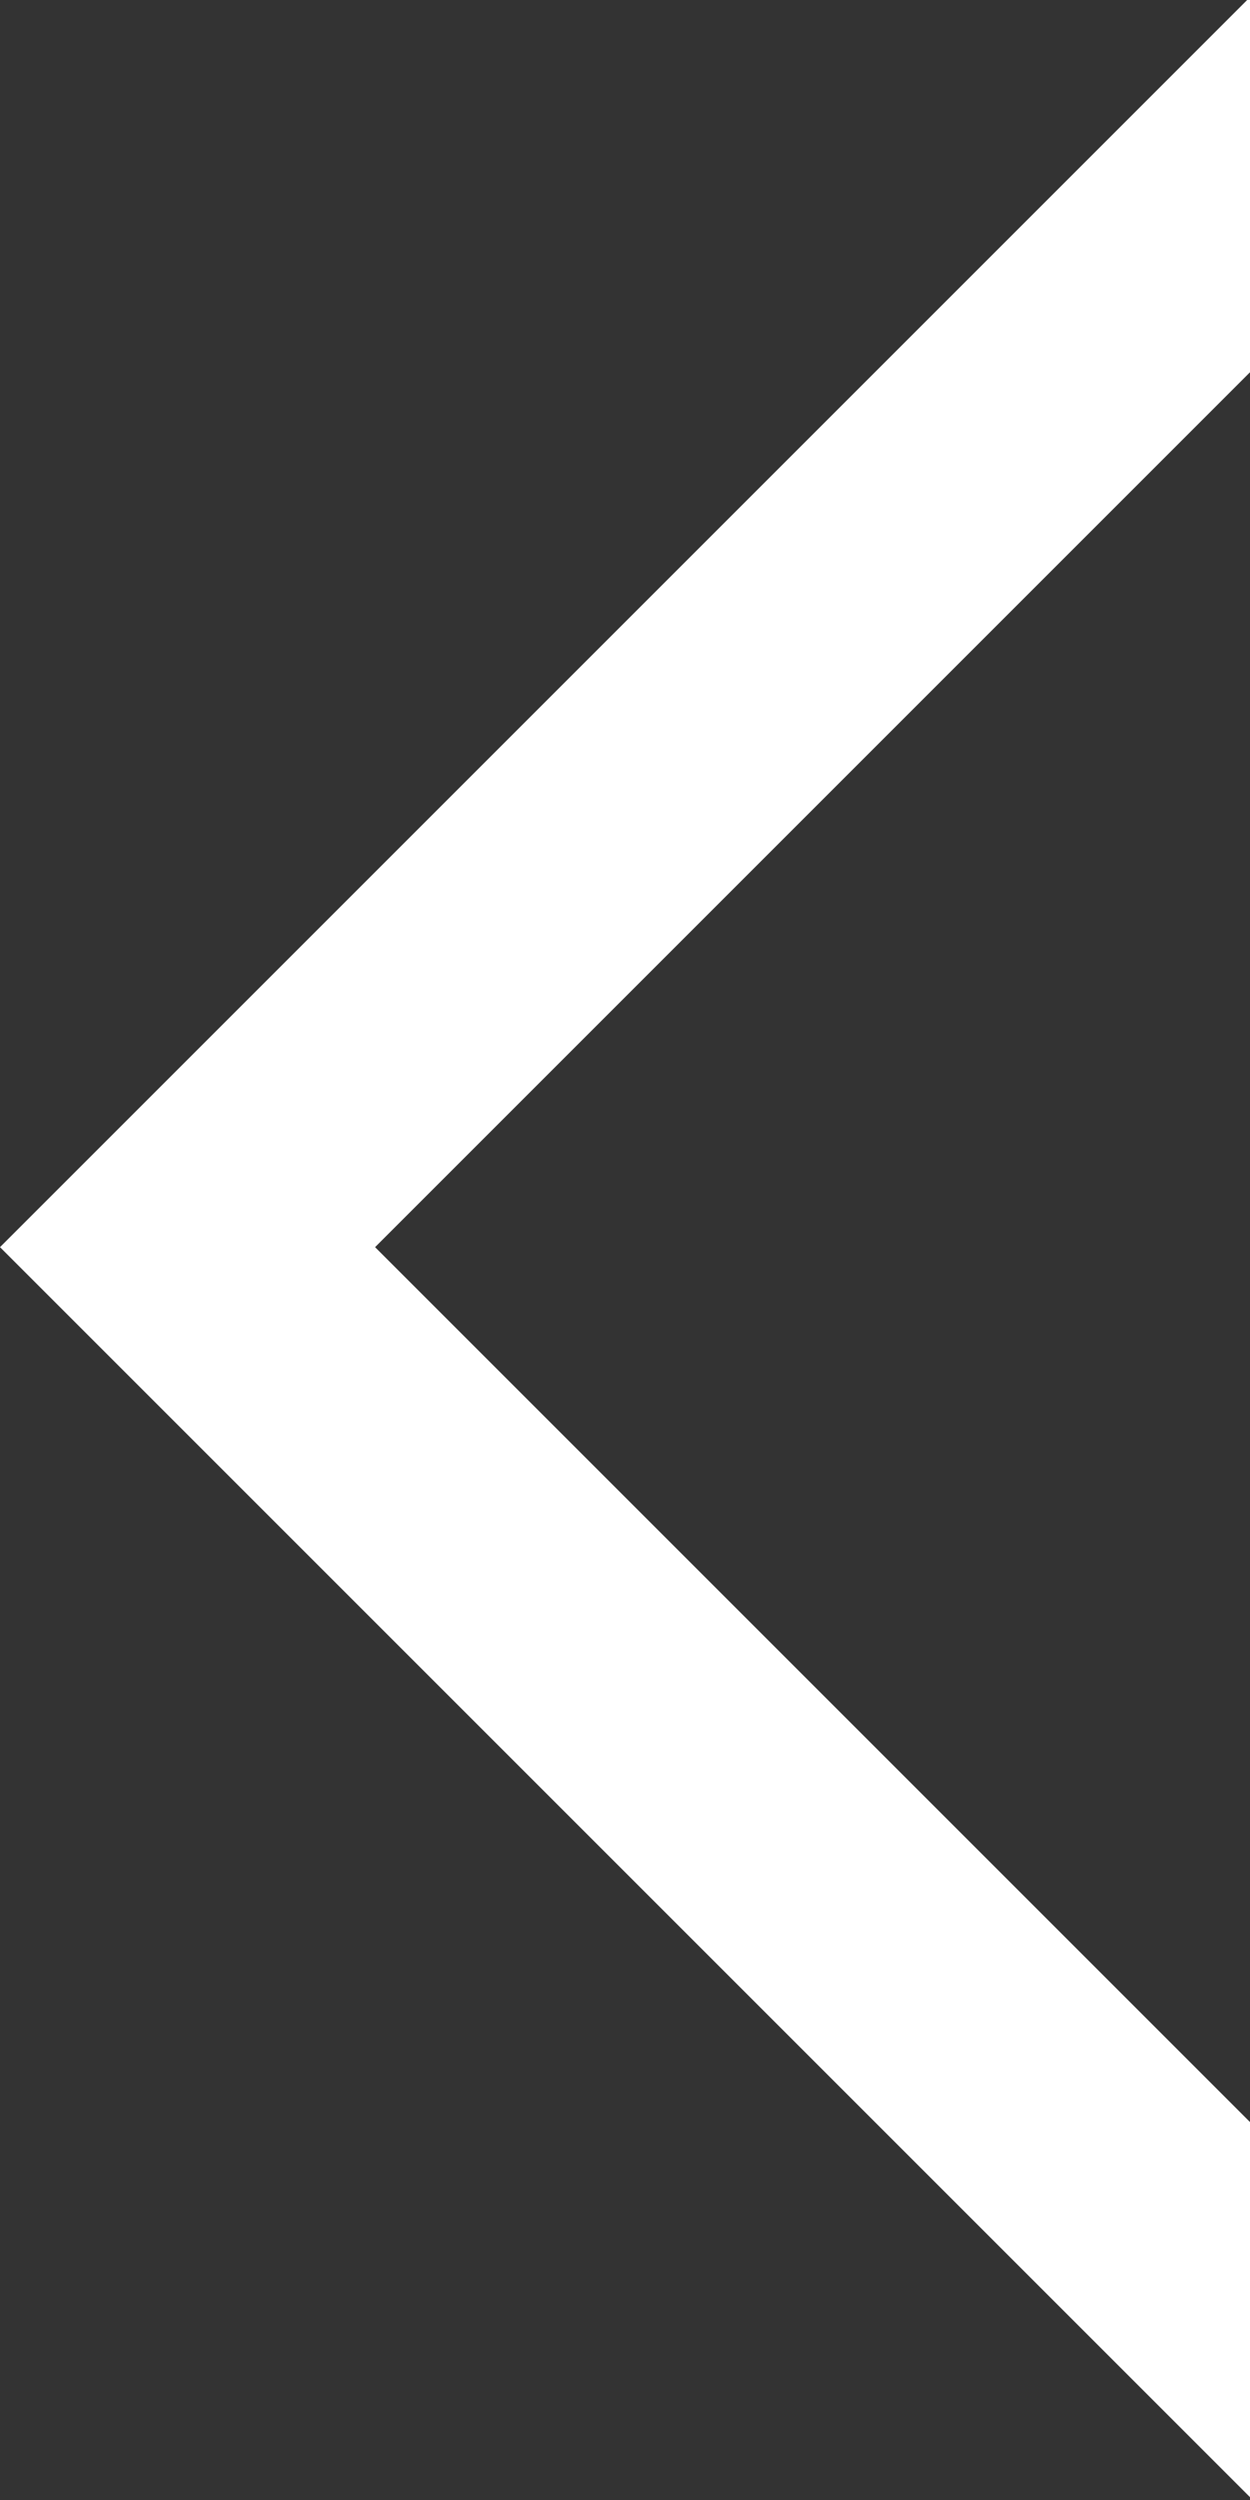 <?xml version="1.0" encoding="UTF-8"?>
<svg width="10" height="20" version="1.1" viewBox="0 0 2.646 5.292" xmlns="http://www.w3.org/2000/svg" xmlns:cc="http://creativecommons.org/ns#" xmlns:dc="http://purl.org/dc/elements/1.1/" xmlns:rdf="http://www.w3.org/1999/02/22-rdf-syntax-ns#">
 <rect x="0" y="0" width="2.646" height="5.292" fill="#333333" stroke="none"/>
 <g transform="translate(-129.65 -112.45)">
  <path d="m129.65 115.09 2.646-2.646v0.794l-1.852 1.852 1.852 1.852v0.794z" fill="#fff" stroke-width="0"/>
 </g>
</svg>
